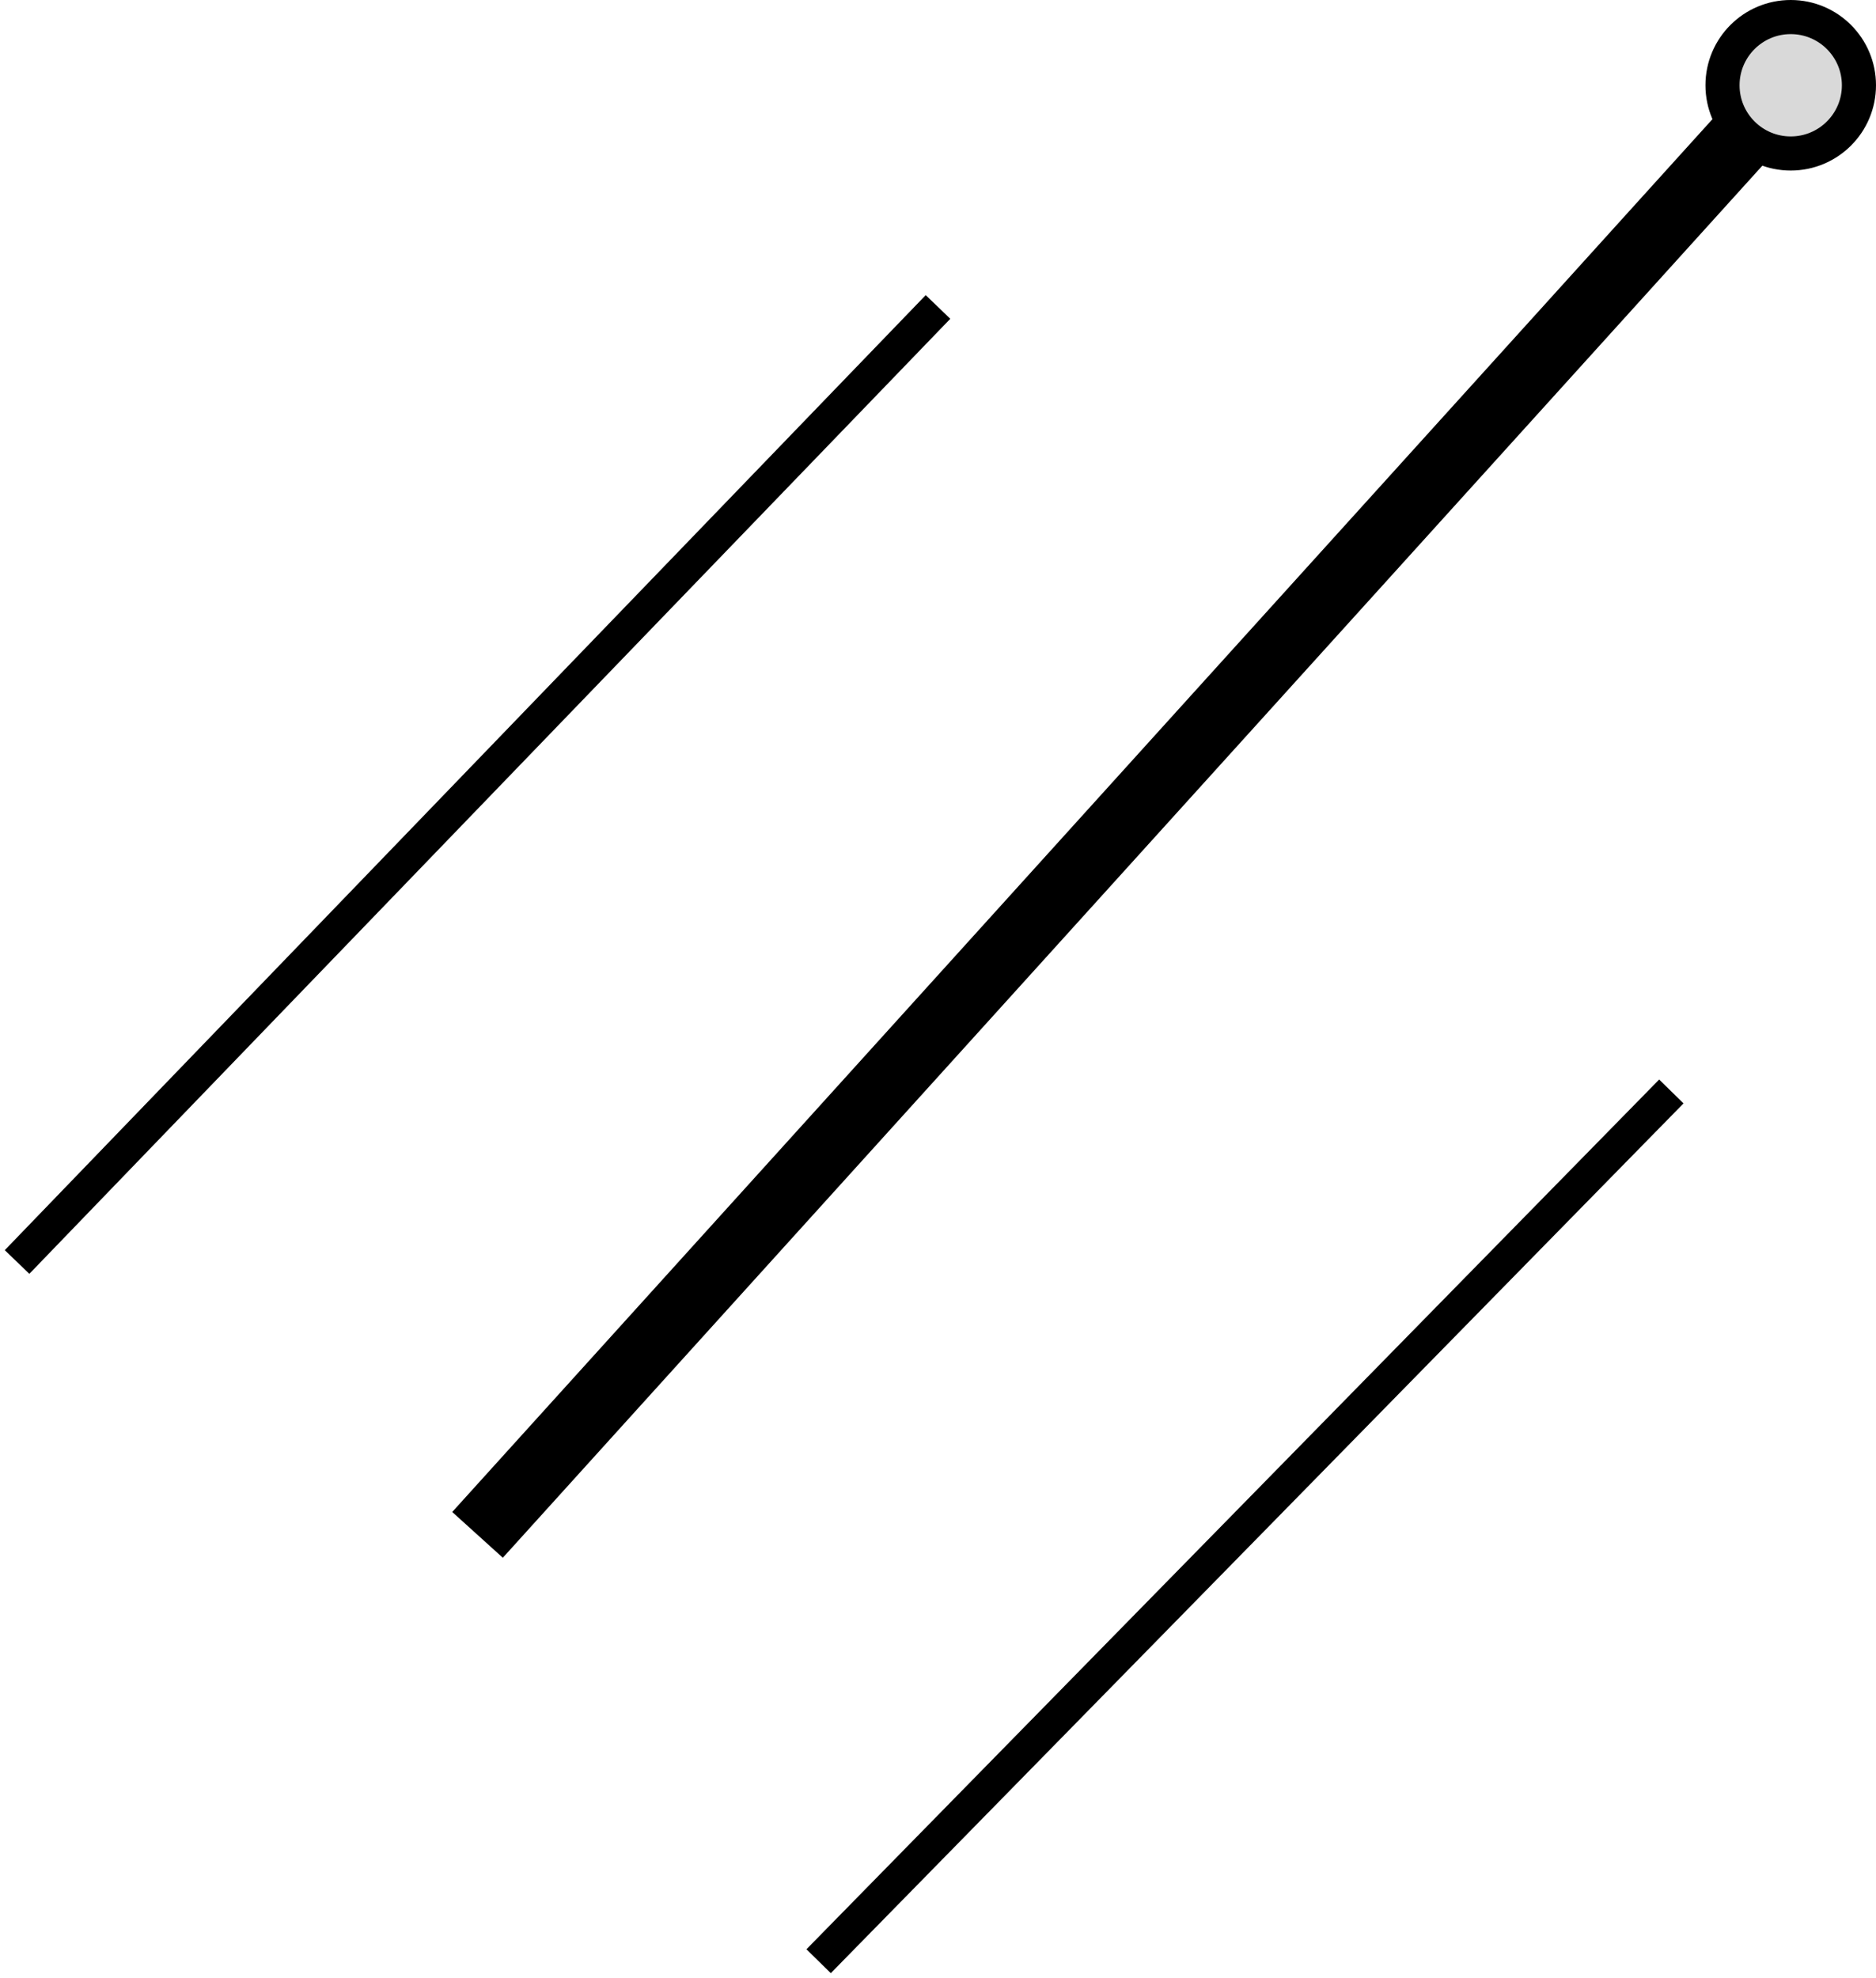 <svg width="55" height="58" viewBox="0 0 55 58" fill="none" xmlns="http://www.w3.org/2000/svg">
<path d="M0.5 37L27.5 9" stroke="black"/>
<path d="M14 45L52 3" stroke="black" stroke-width="2"/>
<path d="M24 57.5L49 32" stroke="black"/>
<circle cx="52.5" cy="2.5" r="2" fill="#D9D9D9" stroke="black"/>
</svg>
